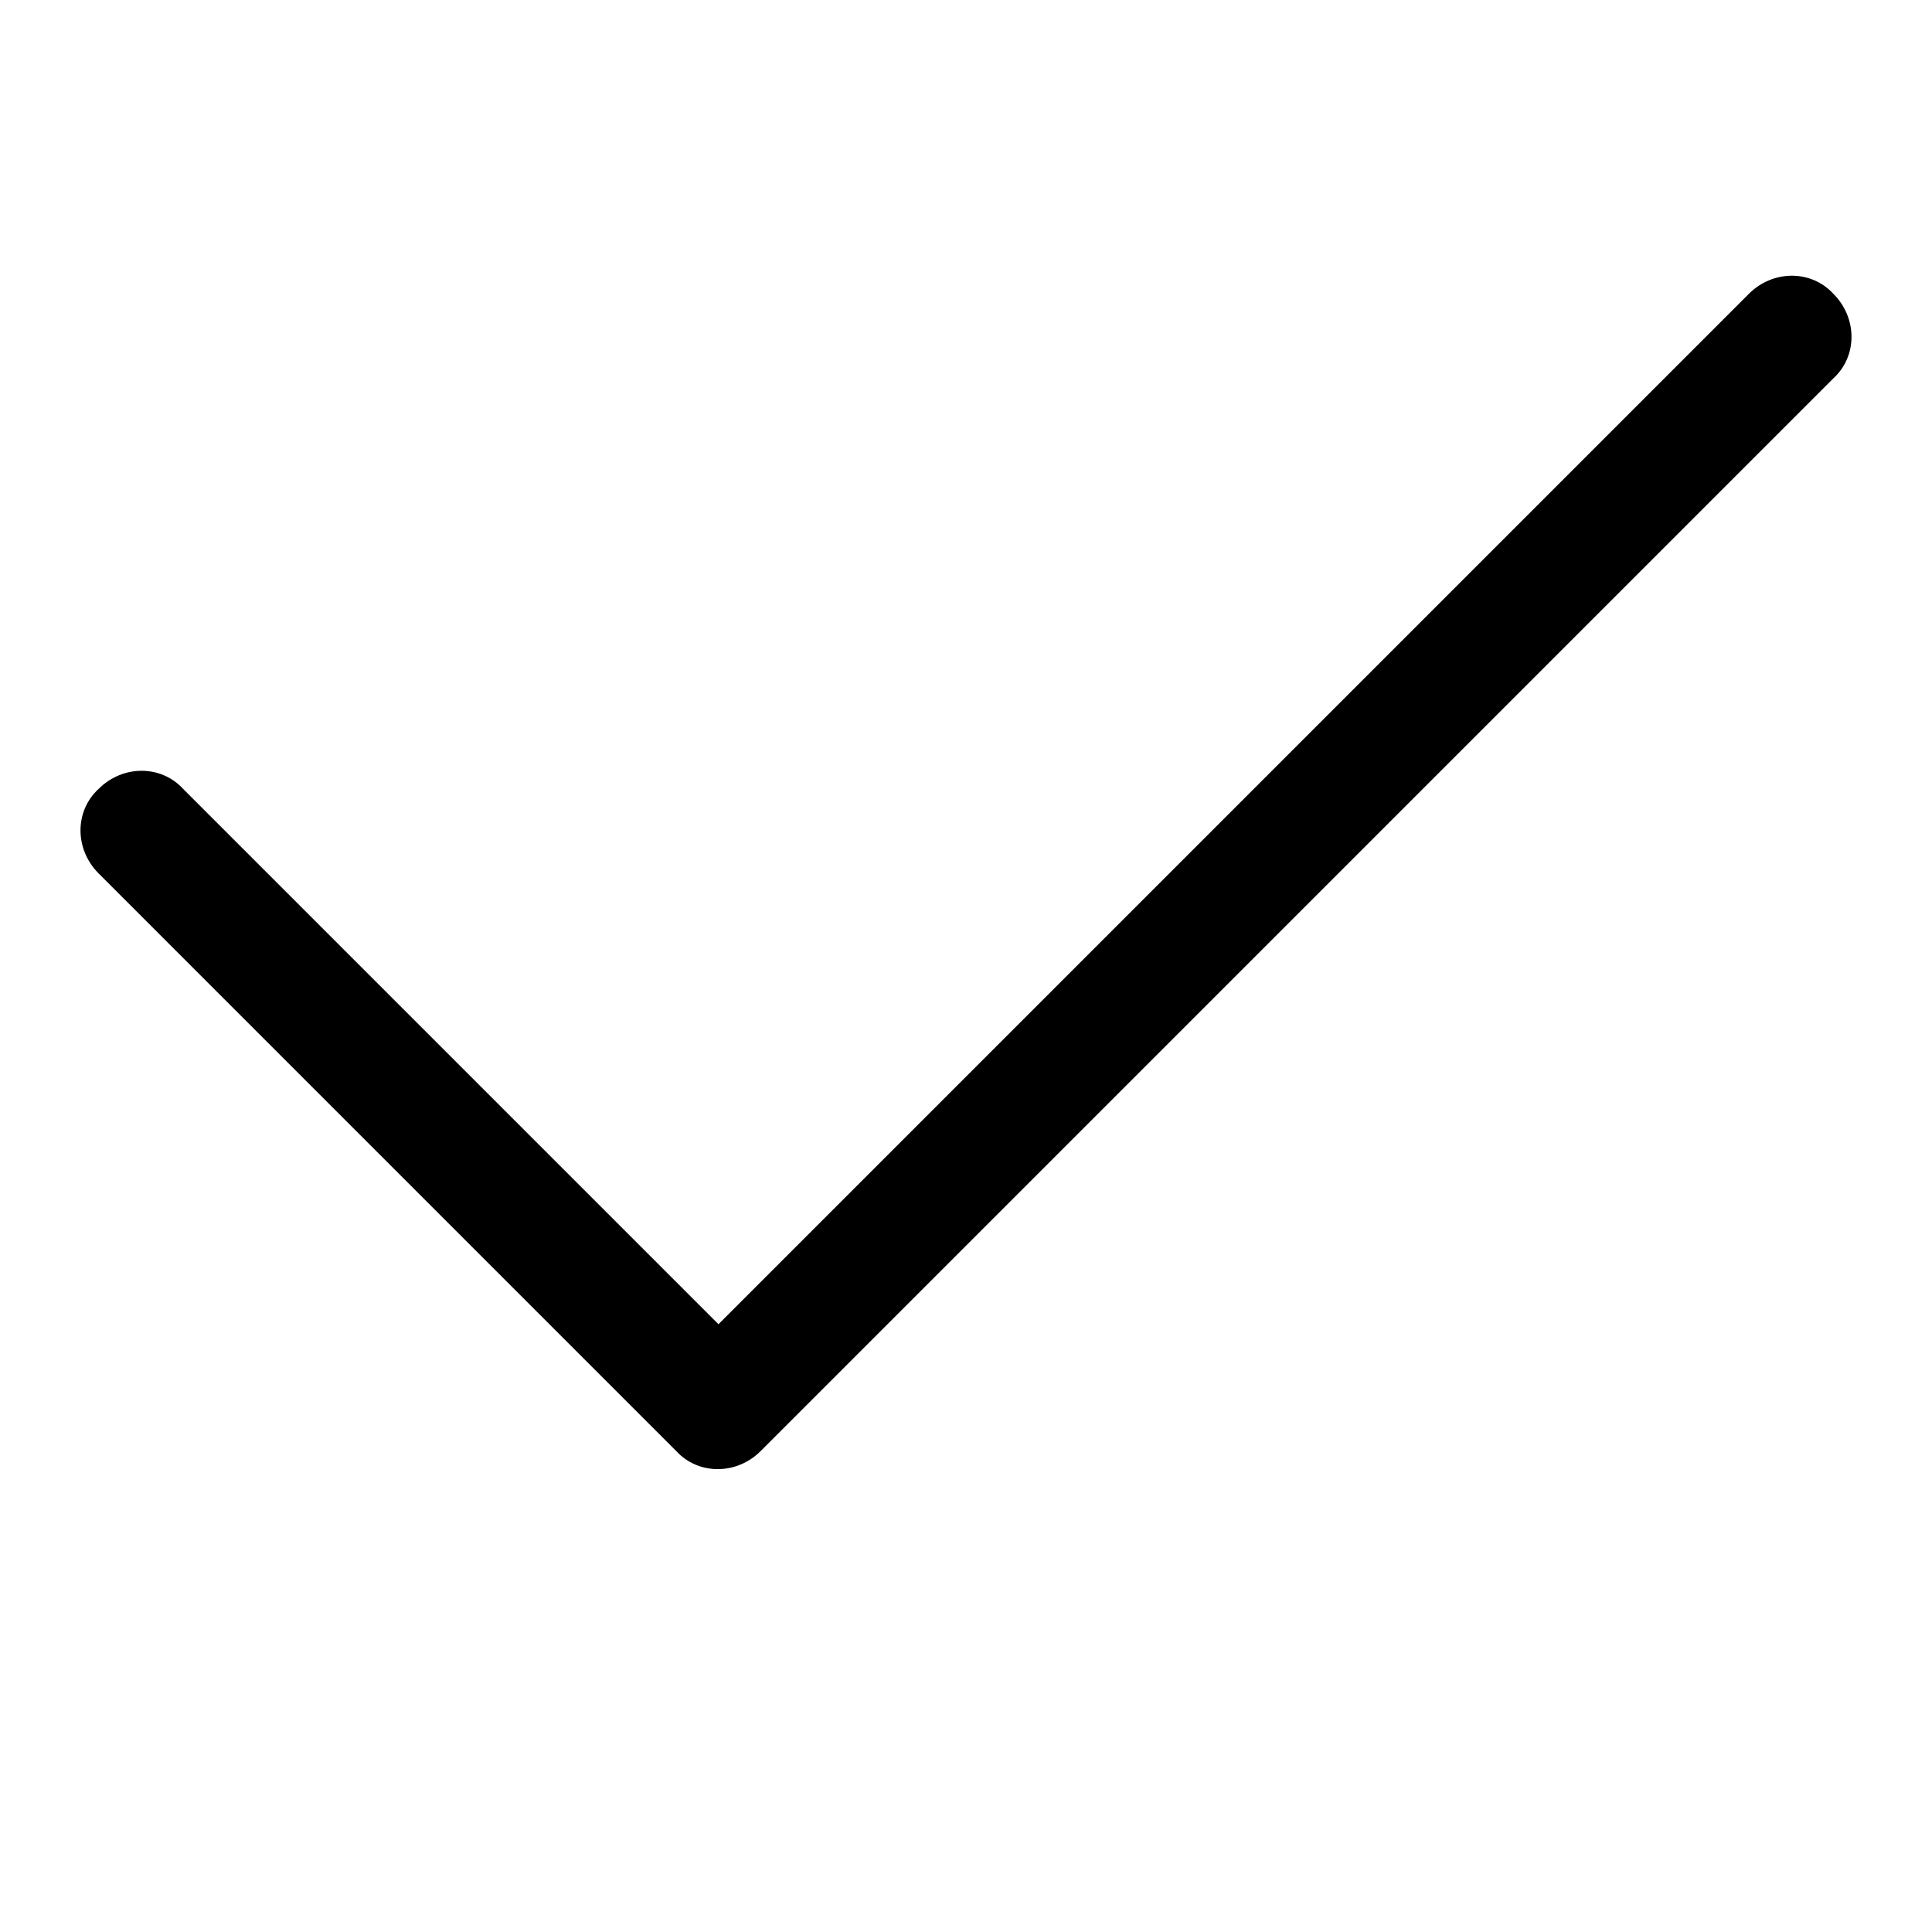 <?xml version="1.0" encoding="utf-8"?>
<!-- Generator: Adobe Illustrator 19.0.0, SVG Export Plug-In . SVG Version: 6.00 Build 0)  -->
<svg version="1.1" id="图层_1" xmlns="http://www.w3.org/2000/svg" xmlns:xlink="http://www.w3.org/1999/xlink" x="0px" y="0px"
	 viewBox="0 0 96 96" style="enable-background:new 0 0 96 96;" xml:space="preserve">
<path id="path-1_1_" d="M86.9,14.6c1.2-1.2,3.1-1.2,4.2,0c1.2,1.2,1.2,3.1,0,4.2L37.8,72.1c-1.2,1.2-3.1,1.2-4.2,0L4.9,43.4
	c-1.2-1.2-1.2-3.1,0-4.2c1.2-1.2,3.1-1.2,4.2,0l26.6,26.6L86.9,14.6z"/>
</svg>

